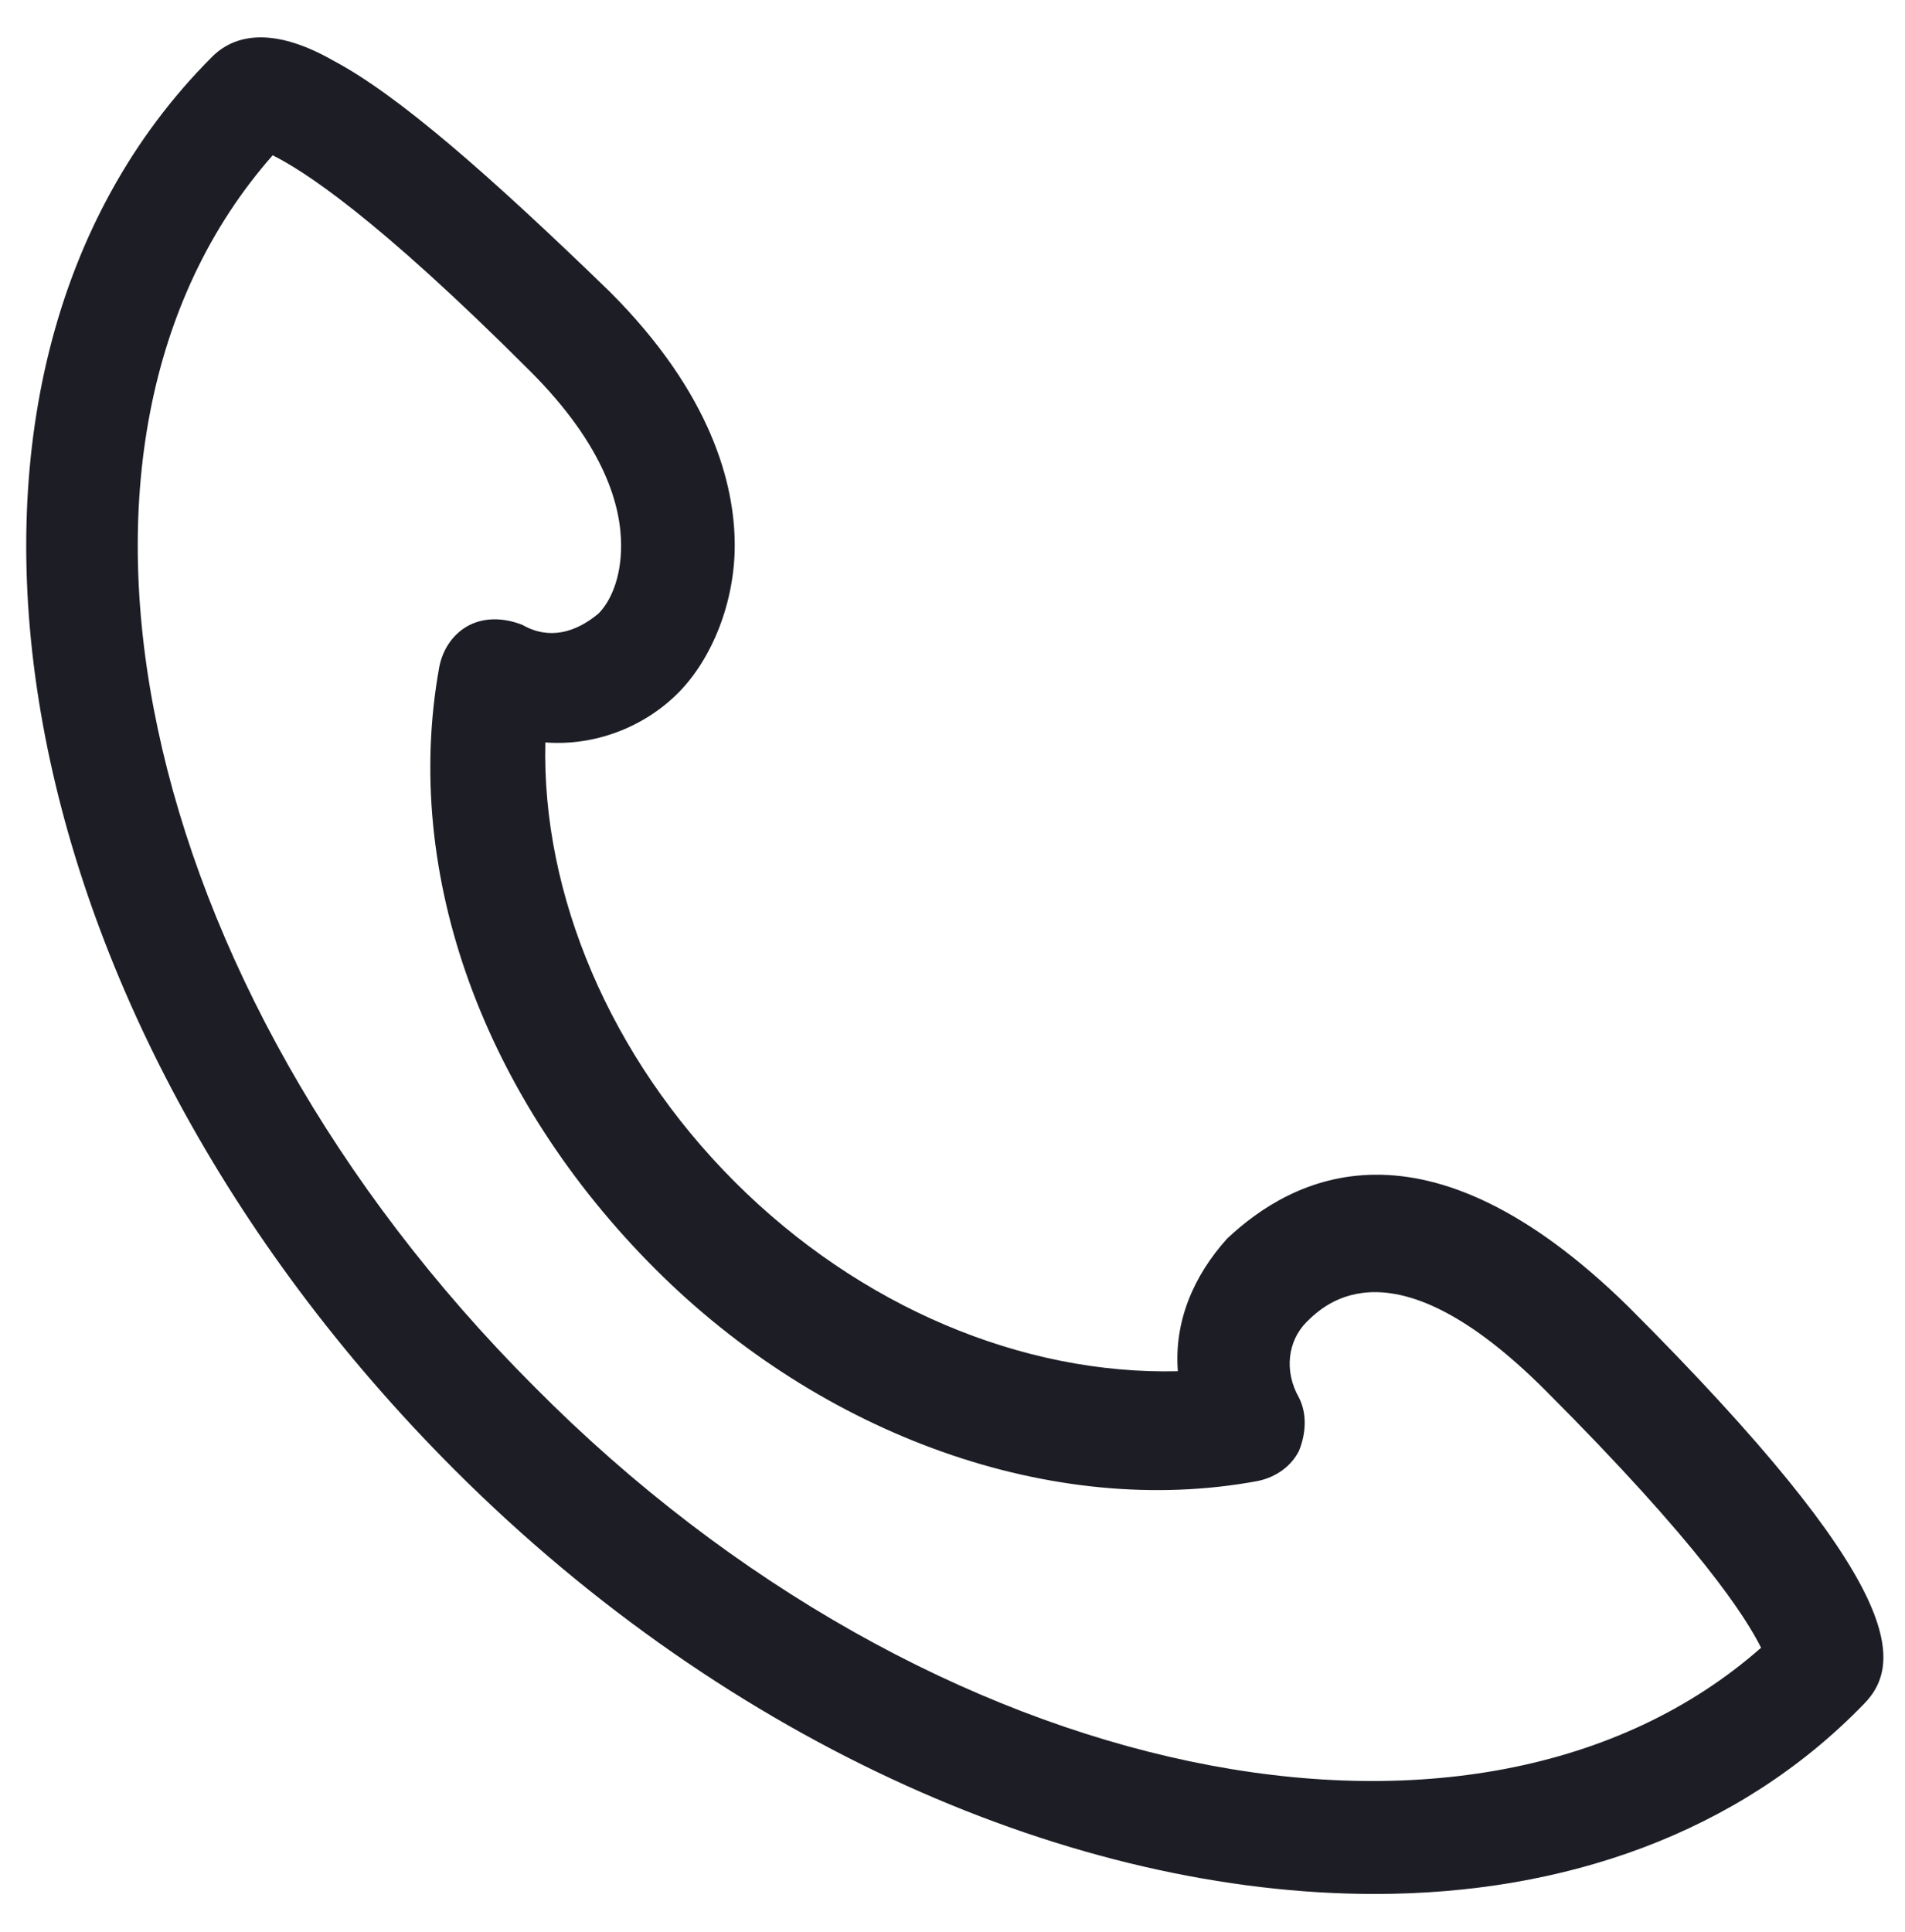 <?xml version="1.0" encoding="utf-8"?>
<!-- Generator: Adobe Illustrator 20.1.0, SVG Export Plug-In . SVG Version: 6.00 Build 0)  -->
<svg version="1.1" id="Layer_1" xmlns="http://www.w3.org/2000/svg" xmlns:xlink="http://www.w3.org/1999/xlink" x="0px" y="0px"
	 viewBox="0 0 50.3 51" style="enable-background:new 0 0 50.3 51;" xml:space="preserve">
<style type="text/css">
	.st0{fill:#1D1D26;}
</style>
<title>call-447</title>
<g>
	<path class="st0" d="M36.3,50c-7.9,0-17-3.9-24.3-11.2c0,0,0,0,0,0C-0.1,26.7-2.9,10,5.6,1.5c0.7-0.7,1.8-0.7,3.2,0.1
		c1.7,0.9,4.1,3,7.3,6.1c2.7,2.7,3.3,5.1,3.3,6.7c0,1.5-0.6,3-1.5,3.9c-0.9,0.9-2.2,1.4-3.5,1.3c-0.1,4,1.7,8.3,5,11.6
		c3.3,3.3,7.6,5.1,11.7,5c-0.1-1.3,0.4-2.5,1.3-3.5c1.7-1.6,5.2-3.5,10.6,1.8c7.3,7.3,7.3,9.4,6.2,10.5C45.9,48.4,41.3,50,36.3,50z
		 M14.1,36.6C24.6,47.2,39,50.1,46.5,43.5c-0.4-0.8-1.6-2.7-5.7-6.8c-4-4-5.8-2.3-6.3-1.8c-0.5,0.5-0.6,1.3-0.2,2
		c0.2,0.4,0.2,0.9,0,1.4c-0.2,0.4-0.6,0.7-1.1,0.8c-5.4,1-11.5-1.2-15.9-5.6c-4.5-4.5-6.7-10.4-5.7-15.9c0.1-0.5,0.4-0.9,0.8-1.1
		c0.4-0.2,0.9-0.2,1.4,0c0.7,0.4,1.4,0.2,2-0.3c0.3-0.3,0.6-0.9,0.6-1.8c0-1-0.4-2.6-2.4-4.6c-4.1-4.1-6-5.3-6.8-5.7
		C0.5,11.7,3.5,26,14.1,36.6L14.1,36.6z"/>
</g>
</svg>
